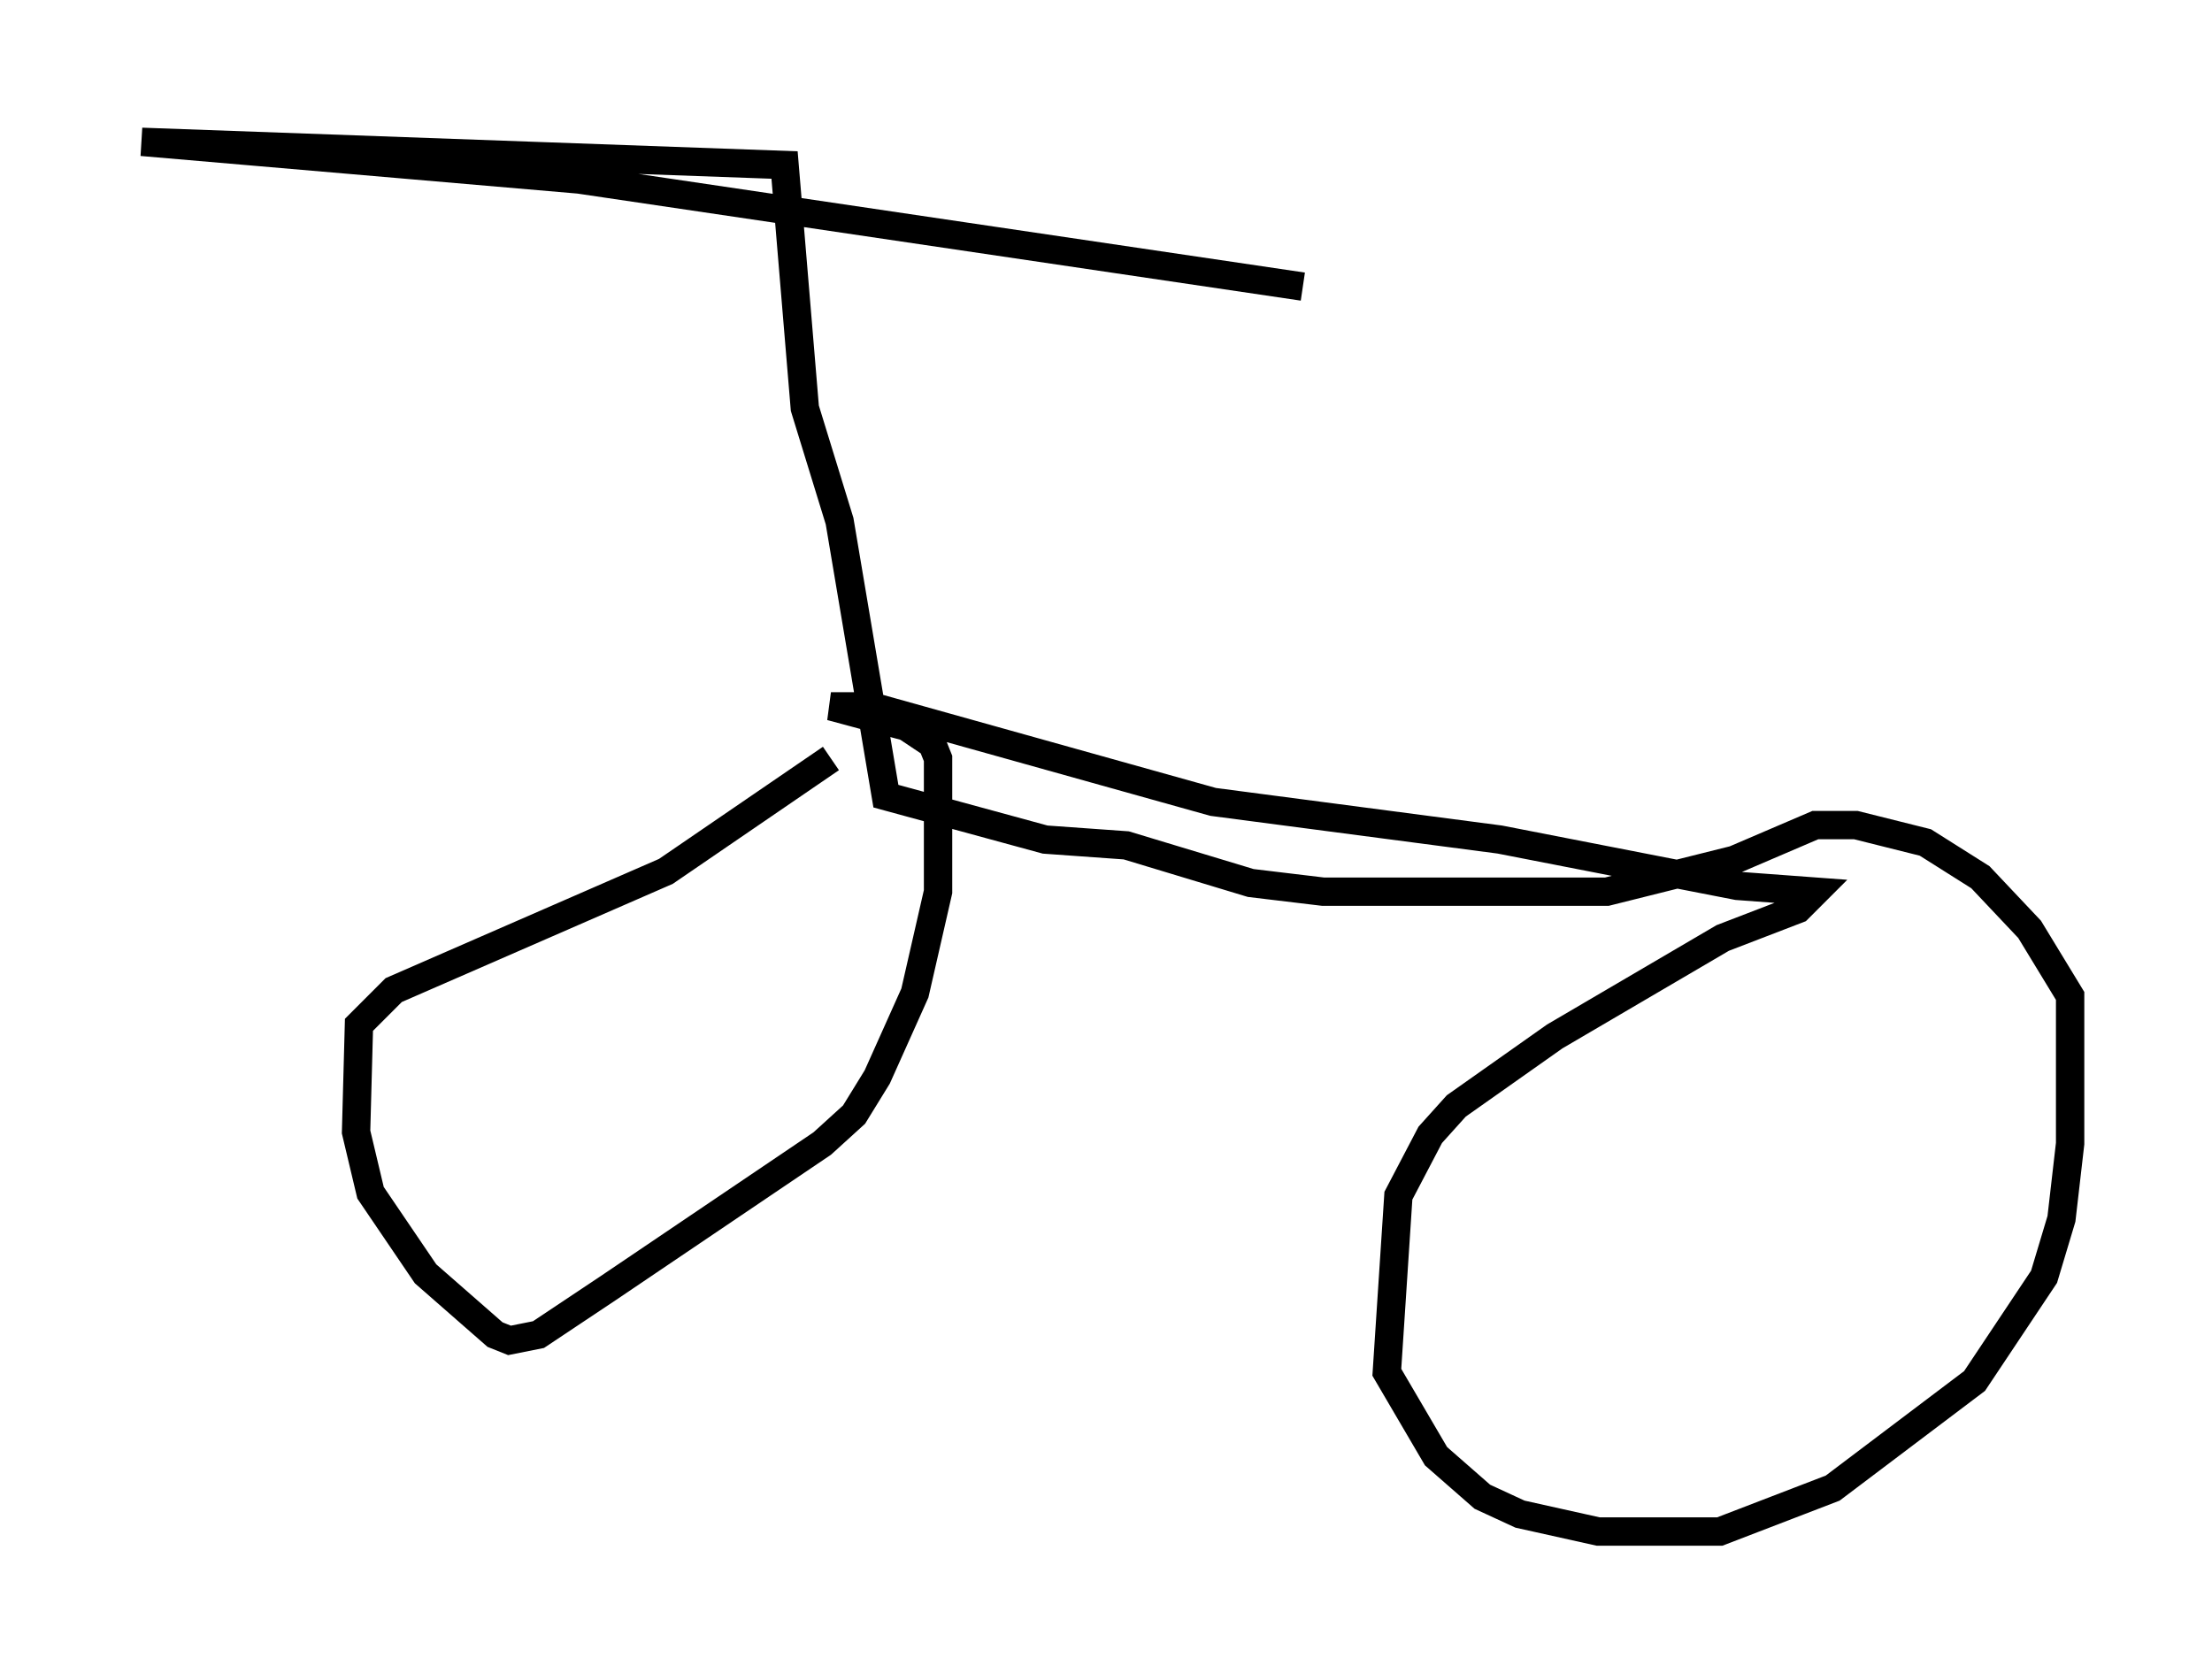 <?xml version="1.0" encoding="utf-8" ?>
<svg baseProfile="full" height="59.001" version="1.1" width="77.988" xmlns="http://www.w3.org/2000/svg" xmlns:ev="http://www.w3.org/2001/xml-events" xmlns:xlink="http://www.w3.org/1999/xlink"><defs /><rect fill="white" height="59.001" width="77.988" x="0" y="0" /><path d="M30.827, 26.744 m-1.531, 0.0 l-5.819, 3.981 -9.596, 4.185 l-1.225, 1.225 -0.102, 3.777 l0.51, 2.144 1.94, 2.858 l2.45, 2.144 0.51, 0.204 l1.021, -0.204 2.45, -1.633 l7.554, -5.104 1.123, -1.021 l0.817, -1.327 1.327, -2.96 l0.817, -3.573 0.0, -4.696 l-0.204, -0.51 -0.919, -0.613 l-2.654, -0.715 1.429, 0.0 l12.046, 3.369 10.106, 1.327 l8.371, 1.633 2.756, 0.204 l-0.613, 0.613 -2.654, 1.021 l-5.921, 3.471 -3.471, 2.45 l-0.919, 1.021 -1.123, 2.144 l-0.408, 6.227 1.735, 2.96 l1.633, 1.429 1.327, 0.613 l2.756, 0.613 4.288, 0.0 l3.981, -1.531 5.002, -3.777 l2.45, -3.675 0.613, -2.042 l0.306, -2.654 0.0, -5.206 l-1.429, -2.348 -1.735, -1.838 l-1.94, -1.225 -2.45, -0.613 l-1.429, 0.0 -2.858, 1.225 l-4.492, 1.123 -10.004, 0.0 l-2.552, -0.306 -4.39, -1.327 l-2.858, -0.204 -5.615, -1.531 l-1.633, -9.698 -1.225, -3.981 l-0.715, -8.575 -22.663, -0.817 l15.415, 1.327 25.521, 3.777 " fill="none" stroke="black" stroke-width="1" /></svg>